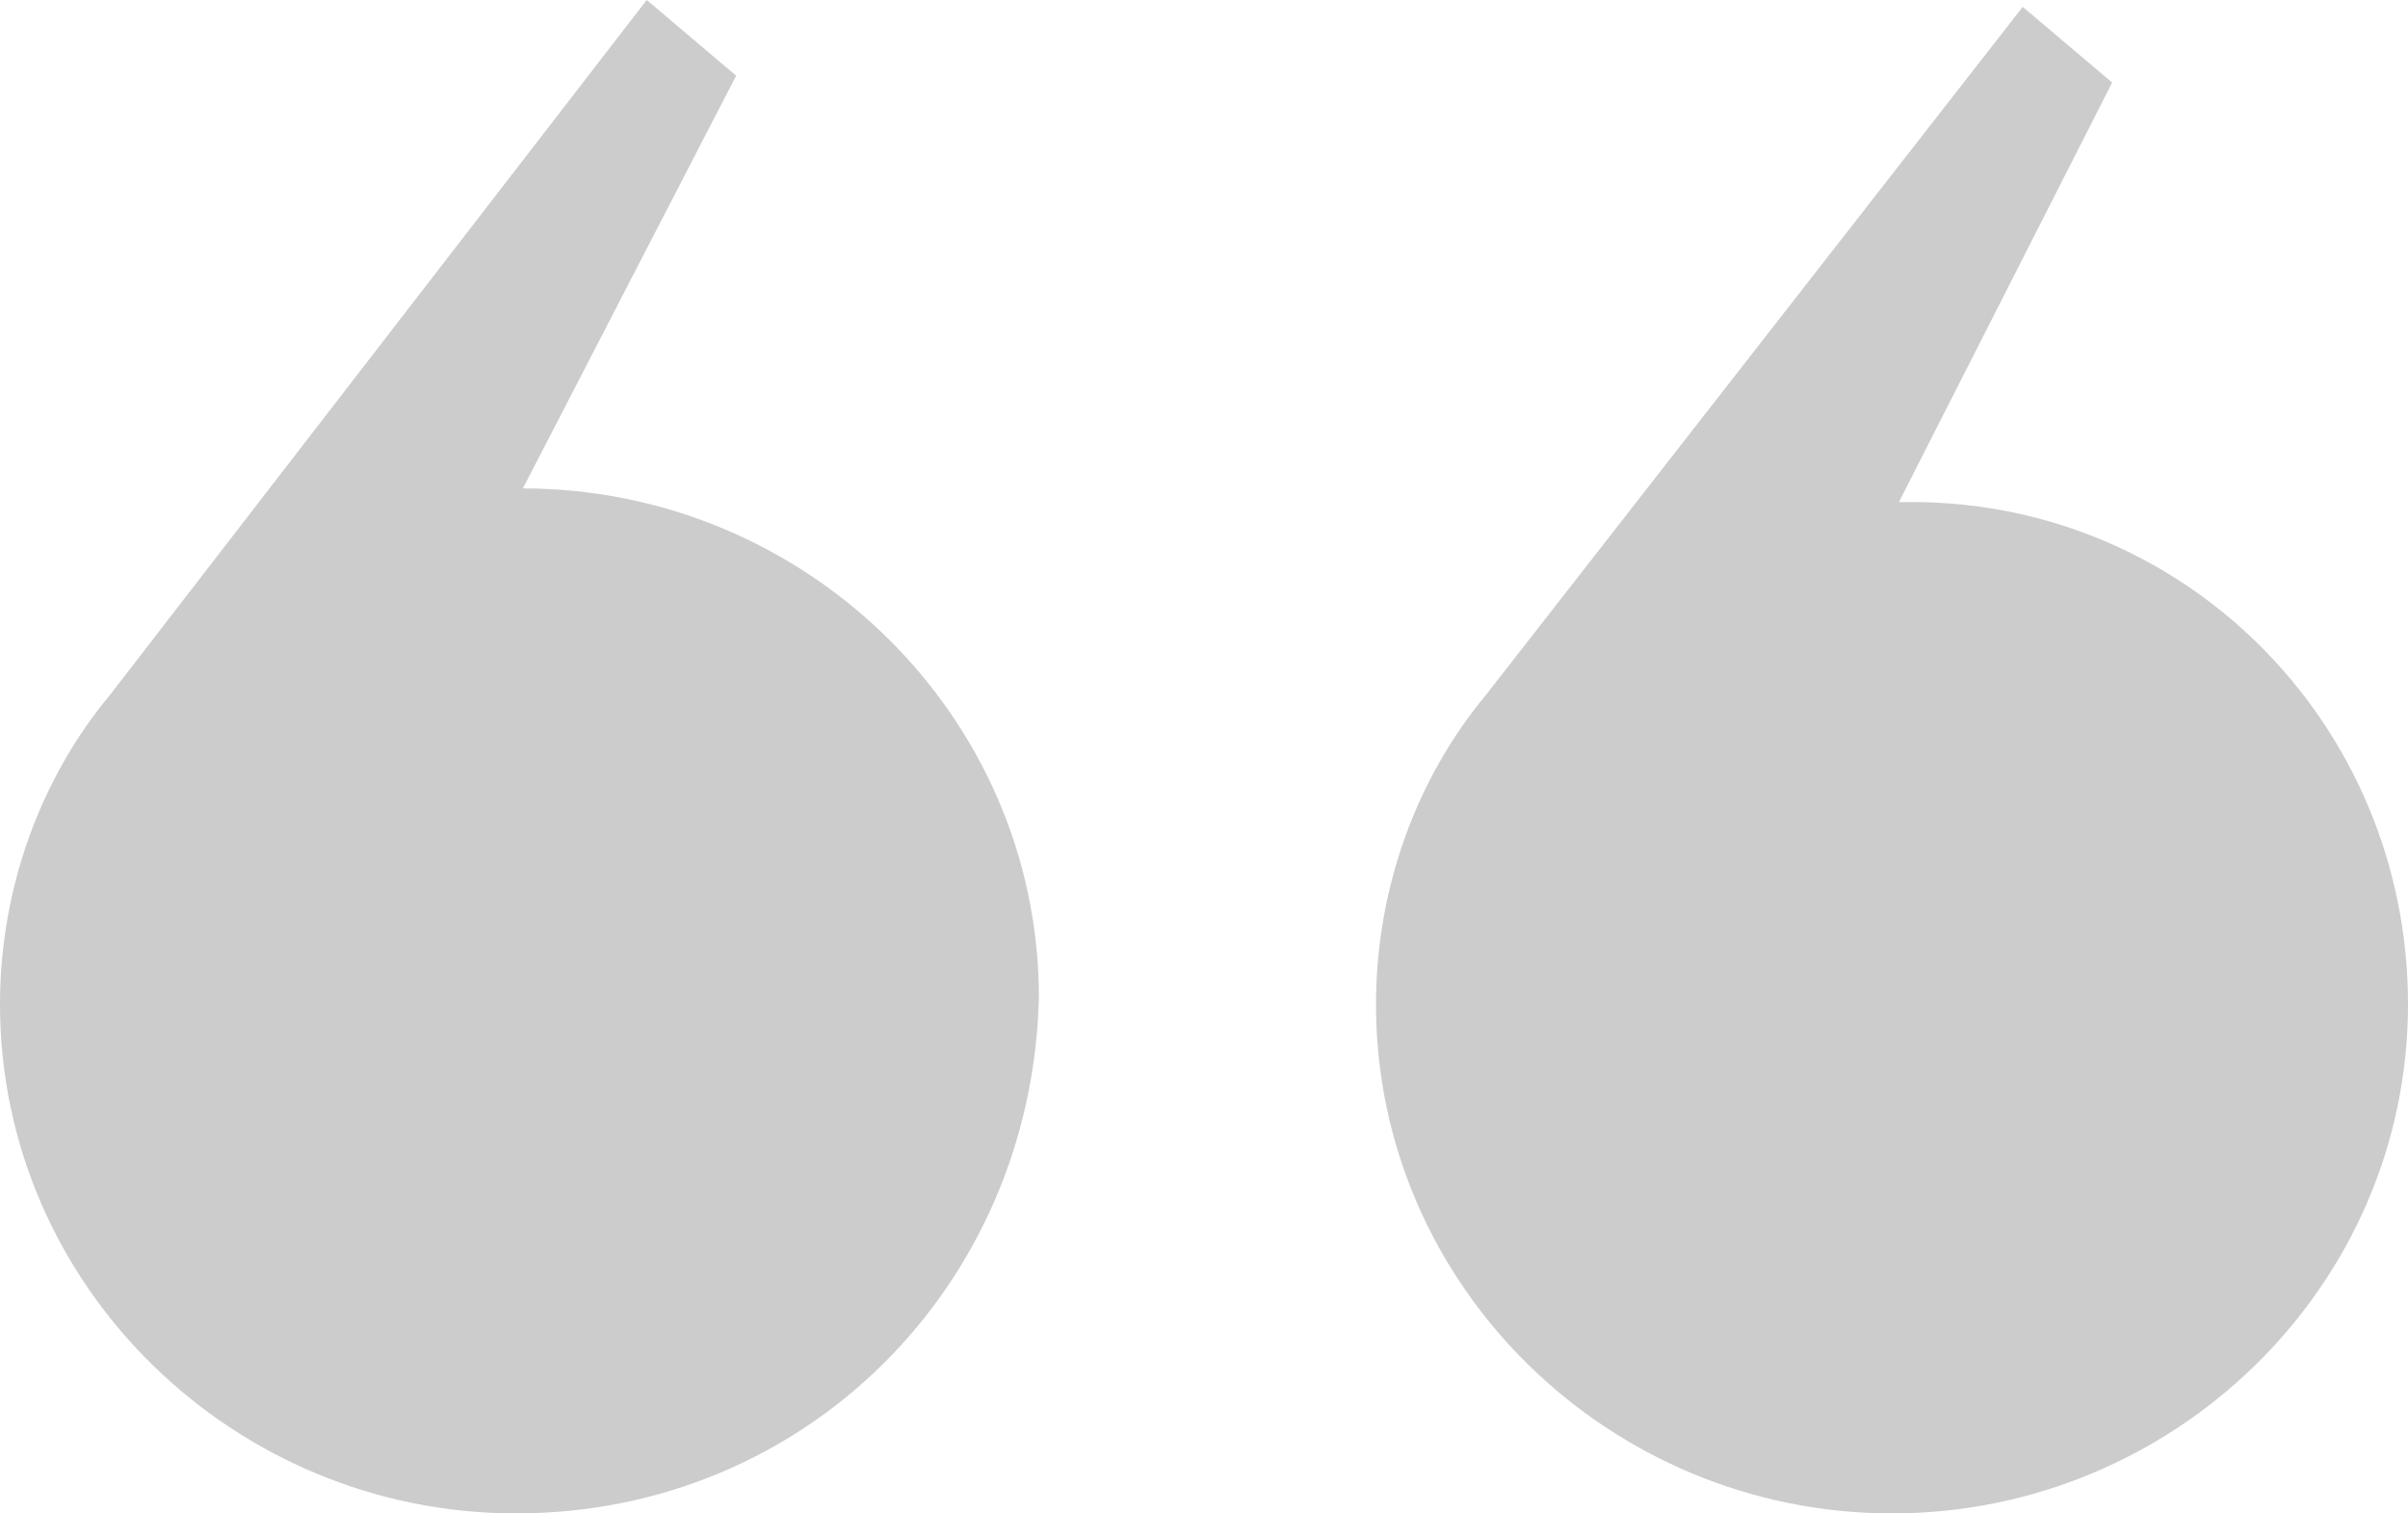 <?xml version="1.0" encoding="utf-8"?>
<!-- Generator: Adobe Illustrator 19.0.0, SVG Export Plug-In . SVG Version: 6.00 Build 0)  -->
<svg version="1.1" id="Layer_1" xmlns="http://www.w3.org/2000/svg" xmlns:xlink="http://www.w3.org/1999/xlink" x="0px" y="0px"
	 viewBox="0 0 35 22" enable-background="new 0 0 35 22" xml:space="preserve">
<path id="XMLID_2_" fill-rule="evenodd" clip-rule="evenodd" fill="#cccccc" d="M35,14.6c0,4.1-3.4,7.4-7.5,7.4S20,18.7,20,14.6
	c0-1.7,0.6-3.3,1.6-4.5l7.8-10l1.3,1.1l-3.1,6.1C31.7,7.2,35,10.5,35,14.6z M7.5,22C3.4,22,0,18.7,0,14.6c0-1.7,0.6-3.3,1.6-4.5
	L9.4,0l1.3,1.1L7.6,7.1c4.1,0,7.5,3.3,7.5,7.4C15,18.7,11.7,22,7.5,22z"/>
</svg>